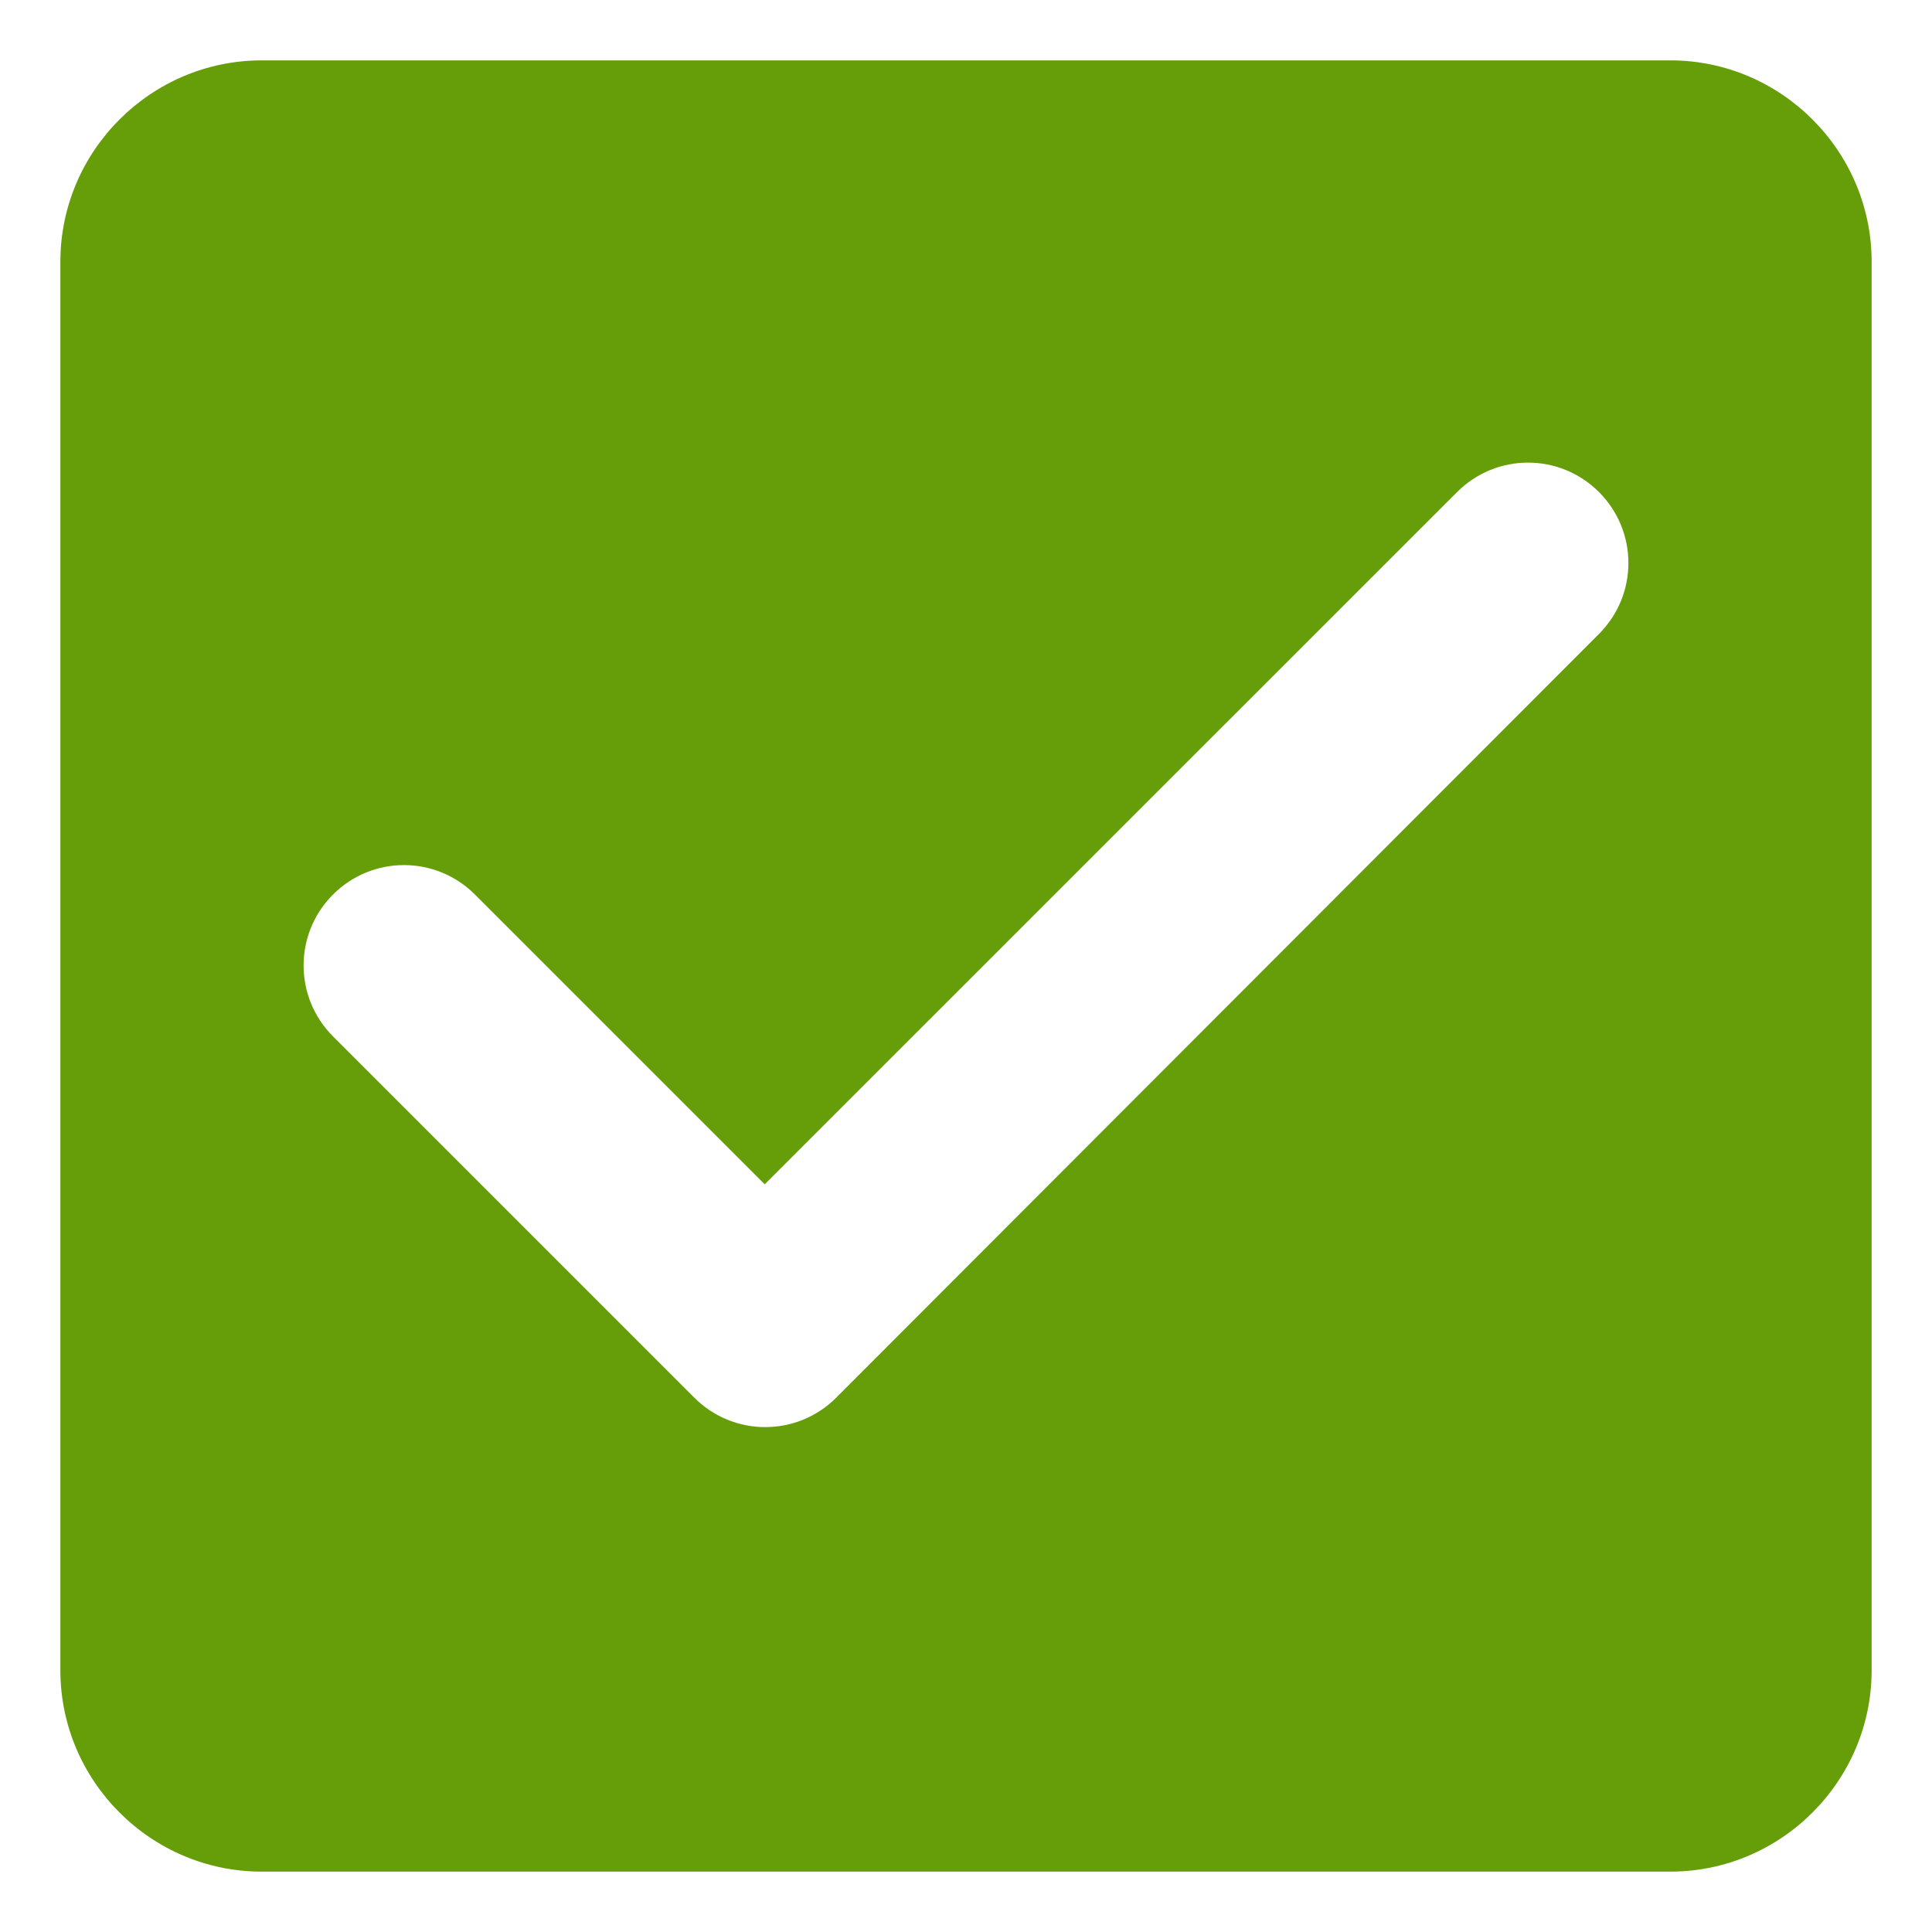 <svg width="16" height="16" viewBox="0 0 16 16" fill="none" xmlns="http://www.w3.org/2000/svg">
<path d="M13.833 0.5H2.167C1.25 0.5 0.5 1.25 0.5 2.167V13.833C0.5 14.75 1.25 15.5 2.167 15.5H13.833C14.75 15.5 15.5 14.75 15.5 13.833V2.167C15.5 1.25 14.75 0.5 13.833 0.5ZM6.925 11.575C6.6 11.9 6.075 11.9 5.75 11.575L2.758 8.583C2.433 8.258 2.433 7.733 2.758 7.408C3.083 7.083 3.608 7.083 3.933 7.408L6.333 9.808L12.067 4.075C12.392 3.75 12.917 3.75 13.242 4.075C13.567 4.4 13.567 4.925 13.242 5.25L6.925 11.575Z" fill="#659E09"/>
</svg>
